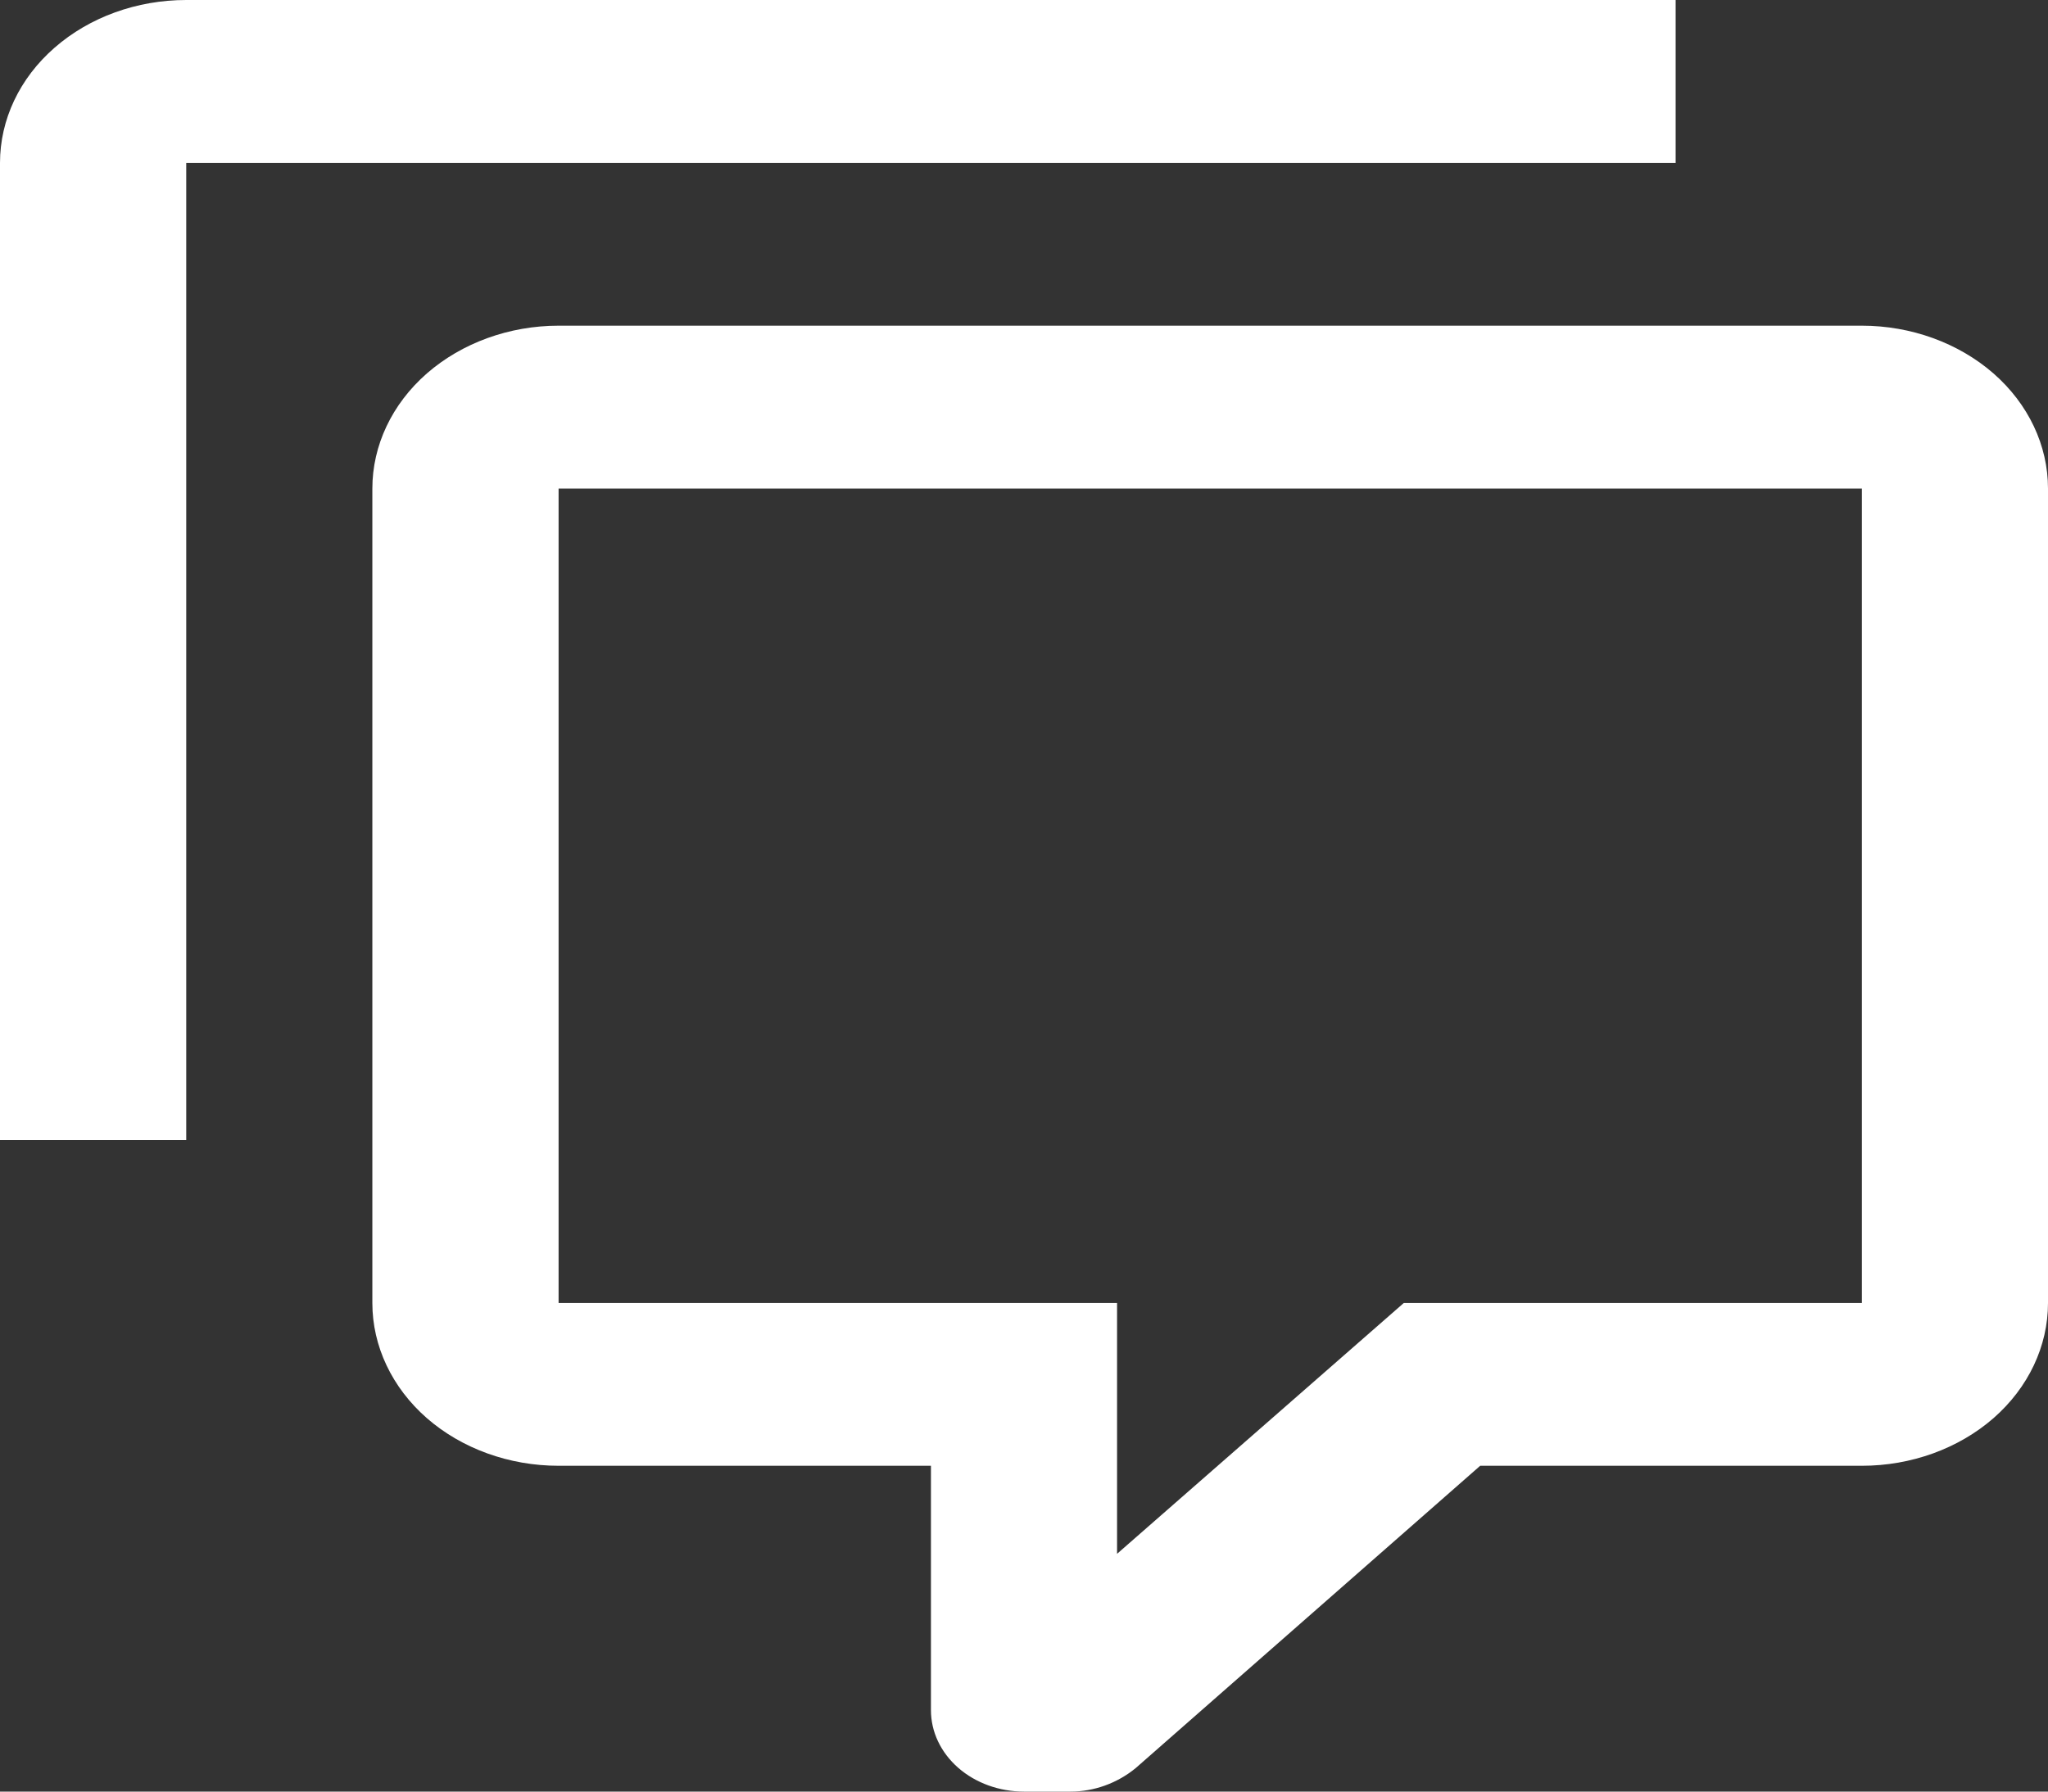 <svg width="16" height="14" viewBox="0 0 16 14" fill="none" xmlns="http://www.w3.org/2000/svg">
<rect x="0" y="0" width="16" height="14" fill="#333333" stroke="none"/>
<path d="M8 14C7.807 14 7.622 13.933 7.486 13.814C7.349 13.694 7.273 13.532 7.273 13.364V11.454H4.364C3.978 11.454 3.608 11.32 3.335 11.082C3.062 10.843 2.909 10.519 2.909 10.182V3.818C2.909 3.481 3.062 3.157 3.335 2.918C3.608 2.68 3.978 2.545 4.364 2.545H14.546C14.931 2.545 15.301 2.68 15.574 2.918C15.847 3.157 16 3.481 16 3.818V10.182C16 10.519 15.847 10.843 15.574 11.082C15.301 11.32 14.931 11.454 14.546 11.454H11.564L8.873 13.816C8.727 13.936 8.545 14 8.364 14H8ZM8.727 10.182V12.142L10.967 10.182H14.546V3.818H4.364V10.182H8.727ZM1.455 8.909H0V1.273C0 0.935 0.153 0.611 0.426 0.373C0.699 0.134 1.069 0 1.455 0H13.091V1.273H1.455V8.909Z" fill="white"/>
</svg>
